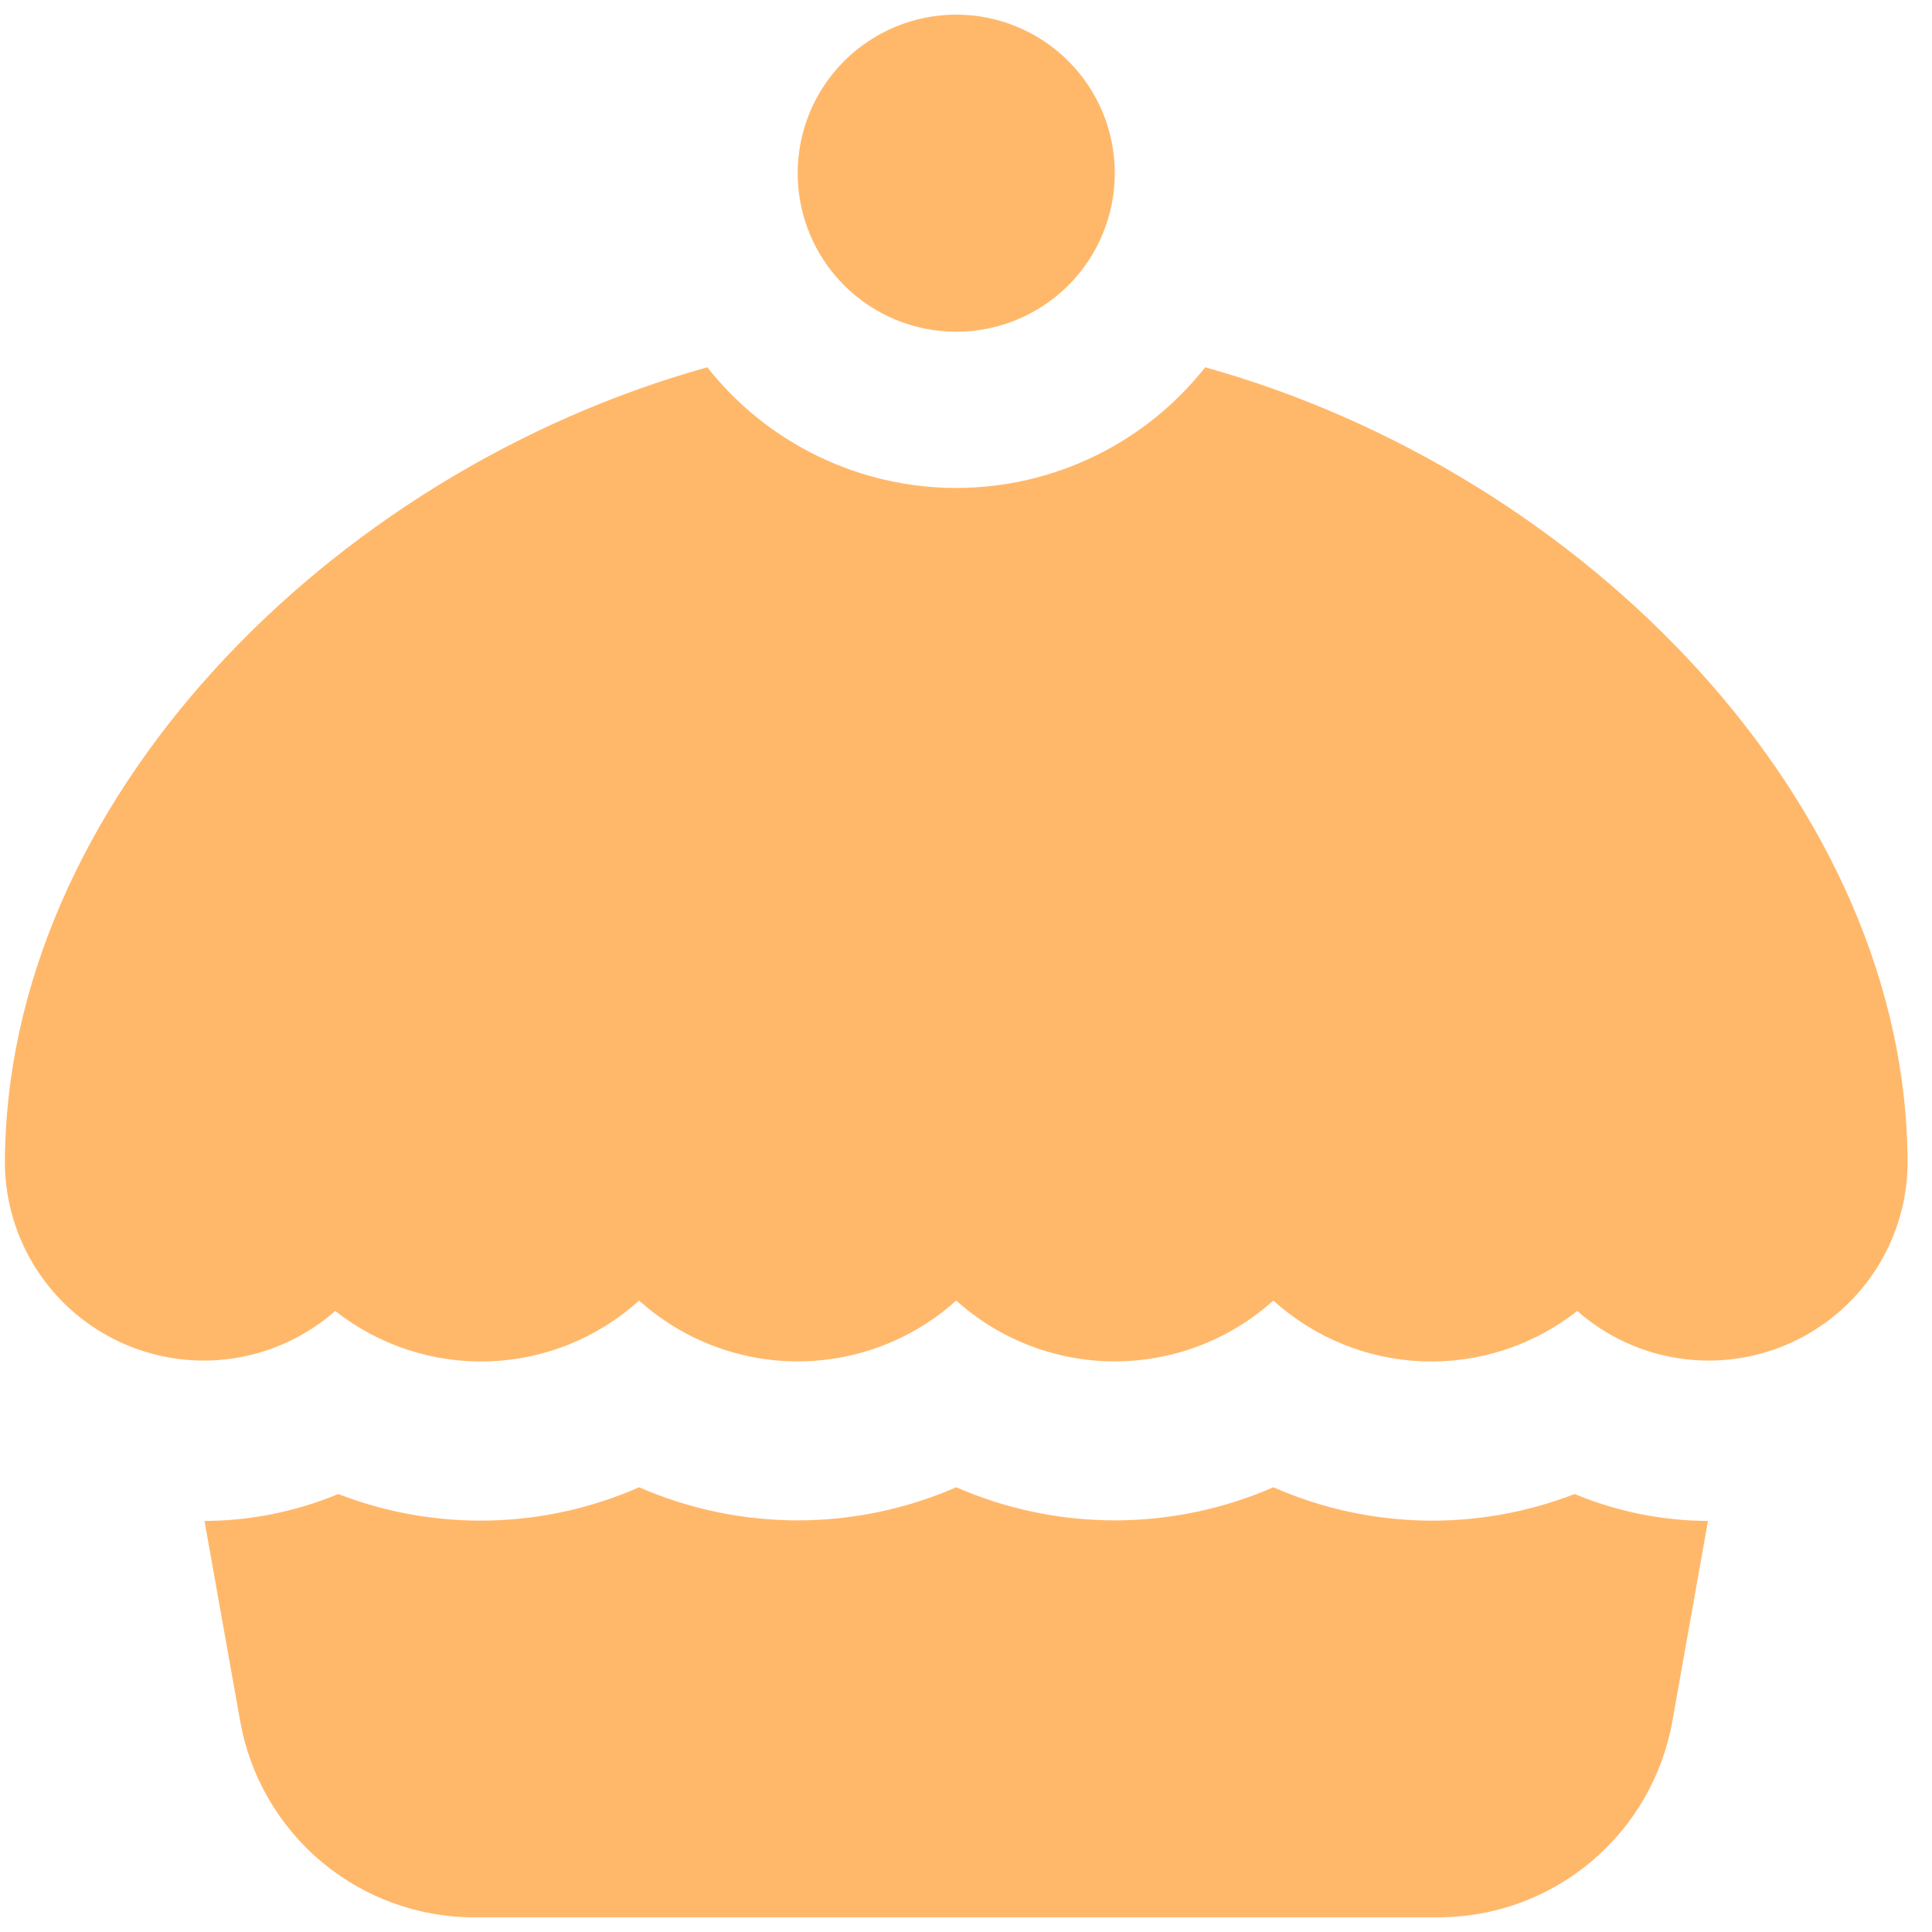 <svg width="66" height="66" viewBox="0 0 66 66" fill="none" xmlns="http://www.w3.org/2000/svg">
<g clip-path="url(#clip0_97_488)">
<path d="M38.083 5.917C38.083 7.353 37.513 8.731 36.497 9.747C35.481 10.763 34.103 11.333 32.666 11.333C31.23 11.333 29.852 10.763 28.836 9.747C27.82 8.731 27.25 7.353 27.25 5.917C27.25 4.48 27.82 3.102 28.836 2.087C29.852 1.071 31.23 0.5 32.666 0.5C34.103 0.5 35.481 1.071 36.497 2.087C37.513 3.102 38.083 4.48 38.083 5.917ZM53.791 51.038C50.466 52.326 46.765 52.243 43.5 50.807C41.791 51.553 39.947 51.938 38.083 51.938C36.219 51.938 34.375 51.553 32.666 50.807C30.958 51.553 29.114 51.938 27.25 51.938C25.386 51.938 23.542 51.553 21.833 50.807C18.573 52.242 14.876 52.325 11.555 51.038C10.107 51.639 8.555 51.952 6.986 51.958L8.205 58.802C8.54 60.68 9.525 62.38 10.987 63.604C12.449 64.829 14.295 65.5 16.203 65.5H49.133C51.041 65.499 52.888 64.828 54.35 63.602C55.813 62.377 56.797 60.675 57.131 58.797L58.347 51.958C56.783 51.95 55.236 51.638 53.791 51.038ZM41.171 12.547C40.157 13.832 38.865 14.87 37.392 15.584C35.919 16.298 34.303 16.669 32.666 16.669C31.03 16.669 29.414 16.298 27.941 15.584C26.468 14.87 25.176 13.832 24.162 12.547C11.195 16.162 0.167 27.472 0.167 39.771C0.183 41.071 0.572 42.339 1.287 43.424C2.003 44.509 3.015 45.367 4.203 45.894C5.391 46.422 6.705 46.598 7.99 46.401C9.275 46.204 10.477 45.643 11.452 44.784C12.945 45.961 14.807 46.571 16.708 46.506C18.608 46.441 20.424 45.705 21.833 44.429C23.32 45.767 25.25 46.507 27.25 46.507C29.25 46.507 31.18 45.767 32.666 44.429C34.153 45.767 36.083 46.507 38.083 46.507C40.083 46.507 42.013 45.767 43.5 44.429C44.909 45.705 46.725 46.441 48.625 46.506C50.526 46.571 52.388 45.961 53.881 44.784C54.856 45.643 56.058 46.204 57.343 46.401C58.628 46.598 59.942 46.422 61.13 45.894C62.318 45.367 63.33 44.509 64.046 43.424C64.761 42.339 65.15 41.071 65.166 39.771C65.166 27.472 54.138 16.162 41.171 12.547Z" fill="#FFB86A"/>
</g>
<defs>
<clipPath id="clip0_97_488">
<rect width="65" height="65" fill="white" transform="translate(0.167 0.5)"/>
</clipPath>
</defs>
</svg>
